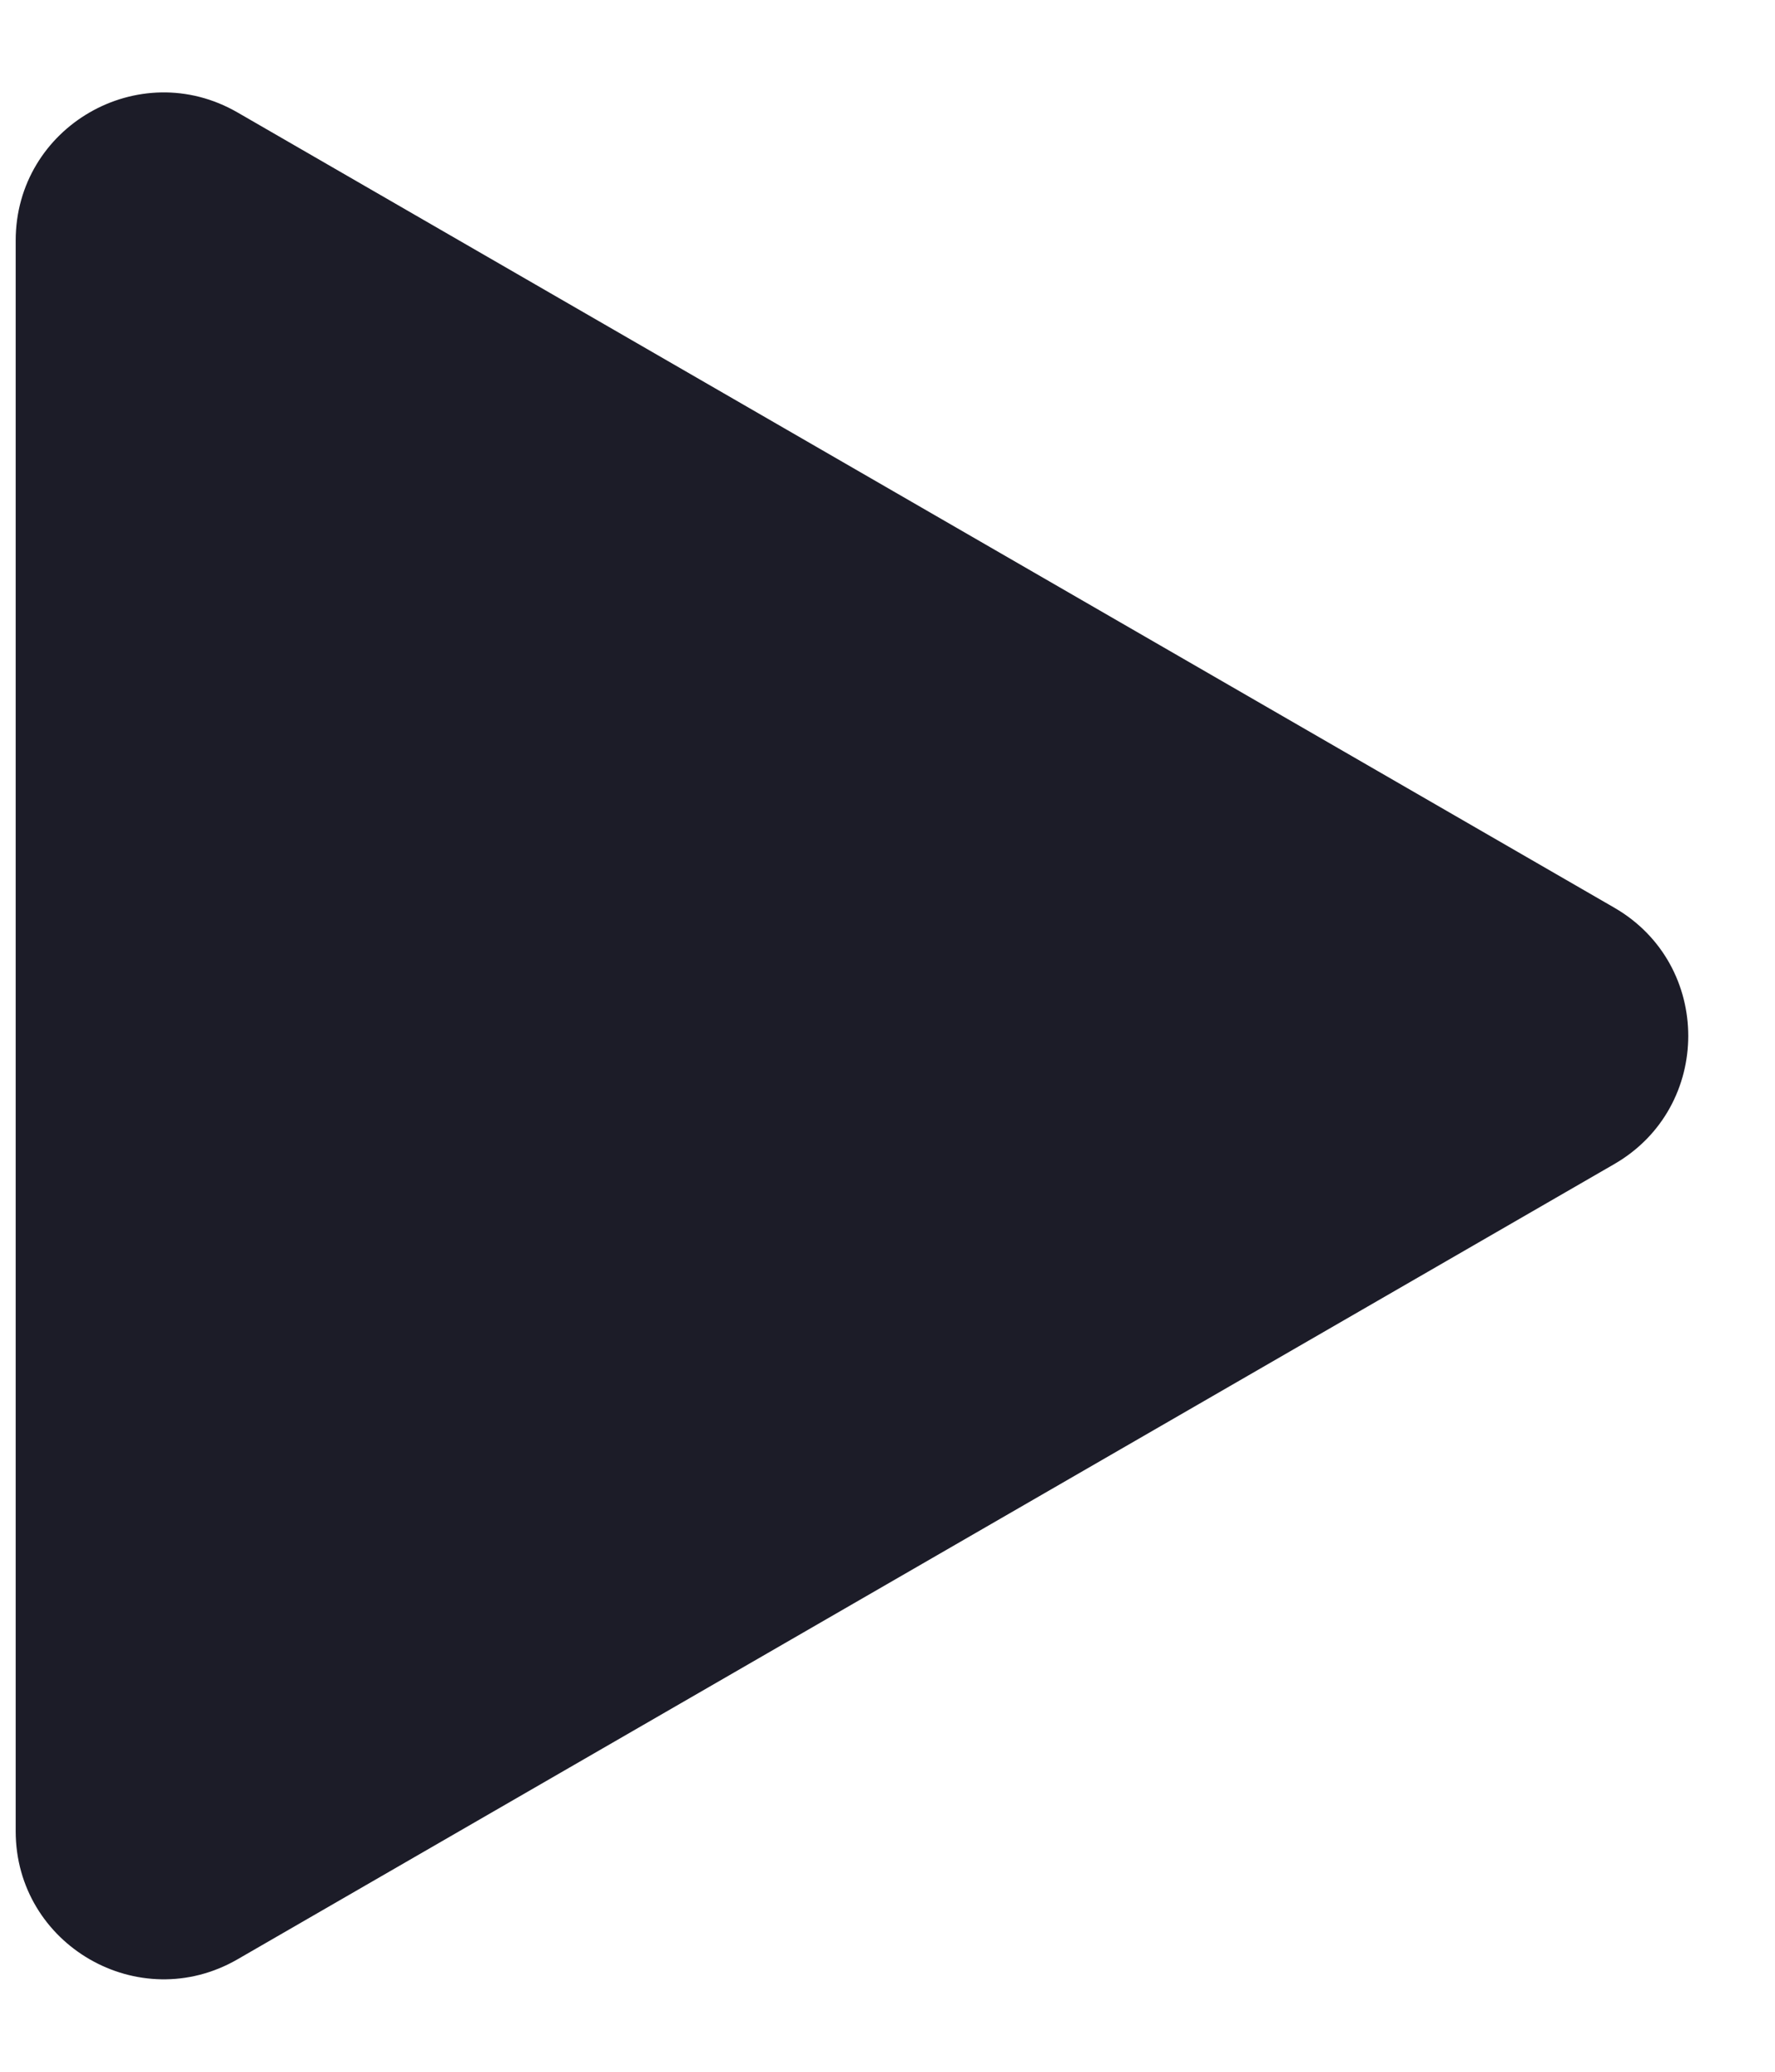 <svg width="12" height="14" viewBox="0 0 12 14" fill="none" xmlns="http://www.w3.org/2000/svg">
<path d="M0.106 1.626C0.106 0.856 0.939 0.375 1.606 0.76L10.914 6.134C11.58 6.519 11.58 7.481 10.914 7.866L1.606 13.24C0.939 13.625 0.106 13.143 0.106 12.374L0.106 1.626Z" fill="#1C1C28"/>
</svg>
